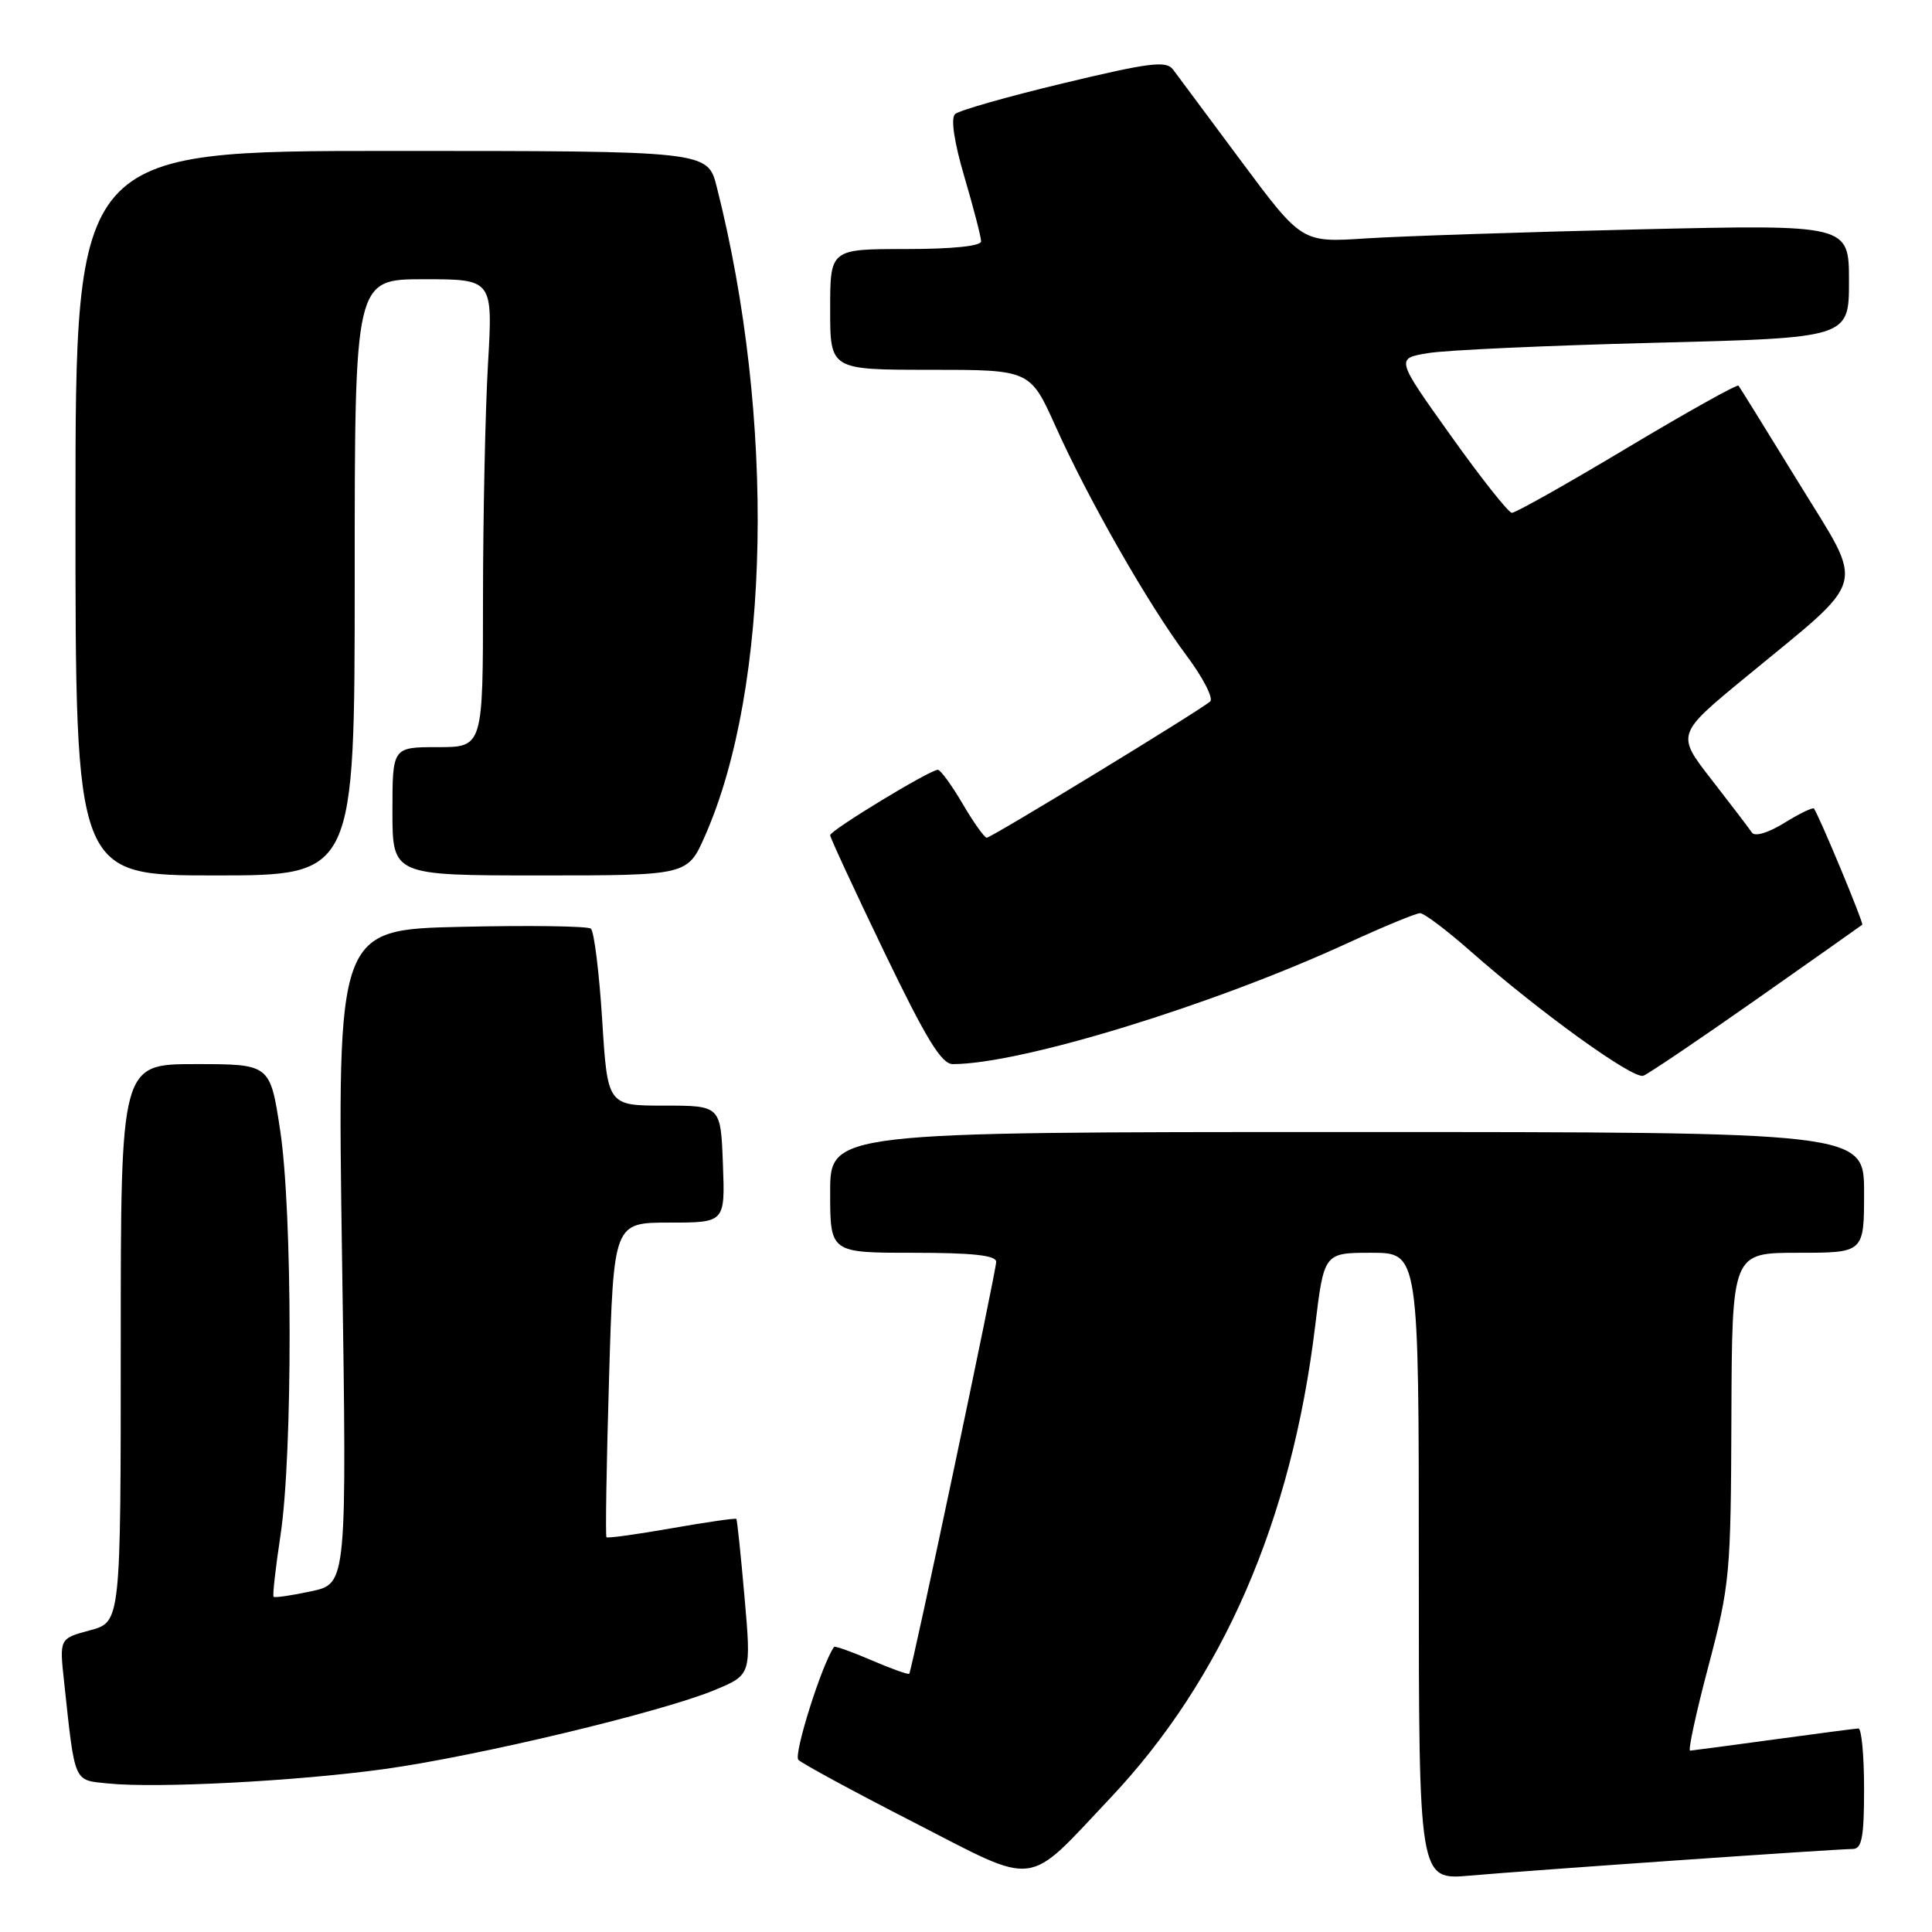 <?xml version="1.0" encoding="UTF-8" standalone="no"?>
<!DOCTYPE svg PUBLIC "-//W3C//DTD SVG 1.1//EN" "http://www.w3.org/Graphics/SVG/1.1/DTD/svg11.dtd" >
<svg xmlns="http://www.w3.org/2000/svg" xmlns:xlink="http://www.w3.org/1999/xlink" version="1.1" viewBox="0 0 256 256">
 <g >
 <path fill="currentColor"
d=" M 147.15 238.22 C 162.03 222.45 171.15 201.45 174.26 175.75 C 175.44 166.00 175.44 166.00 181.72 166.00 C 188.00 166.00 188.00 166.00 188.00 207.56 C 188.00 249.12 188.00 249.12 194.75 248.53 C 202.95 247.81 243.36 245.00 245.48 245.00 C 246.71 245.00 247.00 243.49 247.00 237.00 C 247.00 232.60 246.66 229.01 246.25 229.03 C 245.84 229.05 240.78 229.71 235.00 230.50 C 229.22 231.29 224.25 231.95 223.95 231.97 C 223.65 231.99 224.74 226.94 226.38 220.75 C 229.22 209.99 229.35 208.55 229.42 187.75 C 229.50 166.00 229.50 166.00 238.25 166.00 C 247.00 166.00 247.00 166.00 247.00 158.00 C 247.00 150.00 247.00 150.00 178.50 150.00 C 110.00 150.00 110.00 150.00 110.00 158.00 C 110.00 166.00 110.00 166.00 121.00 166.00 C 128.90 166.00 132.00 166.34 132.00 167.20 C 132.00 168.42 120.85 221.27 120.48 221.78 C 120.37 221.93 118.13 221.13 115.50 220.00 C 112.87 218.87 110.63 218.07 110.52 218.22 C 108.92 220.45 105.11 232.51 105.79 233.19 C 106.28 233.68 113.15 237.41 121.06 241.46 C 137.76 250.03 135.78 250.27 147.15 238.22 Z  M 51.00 234.40 C 63.26 232.70 87.66 226.86 94.67 223.95 C 99.55 221.92 99.55 221.92 98.66 211.71 C 98.17 206.10 97.68 201.39 97.57 201.26 C 97.46 201.14 93.60 201.69 89.00 202.50 C 84.40 203.31 80.51 203.85 80.36 203.69 C 80.21 203.54 80.36 194.10 80.70 182.71 C 81.31 162.00 81.31 162.00 88.70 162.00 C 96.08 162.00 96.08 162.00 95.79 154.25 C 95.50 146.50 95.50 146.50 88.00 146.50 C 80.50 146.50 80.50 146.50 79.79 135.09 C 79.39 128.81 78.72 123.39 78.29 123.05 C 77.85 122.71 70.11 122.60 61.09 122.81 C 44.68 123.18 44.68 123.18 45.32 166.51 C 45.97 209.84 45.97 209.84 41.25 210.85 C 38.65 211.41 36.40 211.74 36.25 211.58 C 36.10 211.43 36.51 207.75 37.17 203.41 C 38.80 192.62 38.77 160.57 37.12 149.75 C 35.79 141.00 35.79 141.00 25.90 141.00 C 16.00 141.00 16.00 141.00 16.00 177.96 C 16.00 214.92 16.00 214.92 11.94 216.02 C 7.87 217.11 7.87 217.11 8.49 222.81 C 9.96 236.45 9.70 235.85 14.33 236.32 C 20.81 236.98 39.41 236.01 51.00 234.40 Z  M 232.75 132.41 C 240.31 127.10 246.62 122.65 246.76 122.53 C 246.98 122.34 241.10 108.20 240.36 107.14 C 240.22 106.94 238.46 107.79 236.45 109.03 C 234.32 110.35 232.53 110.89 232.15 110.33 C 231.79 109.80 229.39 106.65 226.81 103.33 C 222.11 97.30 222.11 97.30 231.31 89.73 C 247.77 76.16 247.17 78.38 238.33 63.96 C 234.12 57.11 230.54 51.32 230.36 51.10 C 230.19 50.89 223.54 54.60 215.60 59.35 C 207.66 64.11 200.78 67.98 200.33 67.95 C 199.87 67.93 196.22 63.32 192.22 57.70 C 184.94 47.50 184.94 47.50 189.22 46.79 C 191.57 46.39 205.09 45.78 219.25 45.42 C 245.00 44.77 245.00 44.77 245.00 37.26 C 245.00 29.75 245.00 29.75 217.25 30.39 C 201.99 30.75 185.68 31.29 181.00 31.59 C 172.50 32.15 172.50 32.15 164.50 21.40 C 160.10 15.48 156.02 10.00 155.44 9.22 C 154.54 8.01 152.37 8.28 140.94 11.02 C 133.55 12.79 127.07 14.63 126.55 15.12 C 125.96 15.67 126.42 18.80 127.80 23.48 C 129.01 27.59 130.00 31.42 130.00 31.98 C 130.00 32.61 126.14 33.00 120.00 33.00 C 110.00 33.00 110.00 33.00 110.00 41.00 C 110.00 49.00 110.00 49.00 123.25 49.00 C 136.50 49.00 136.50 49.00 139.88 56.52 C 144.27 66.29 152.17 80.10 157.21 86.85 C 159.41 89.79 160.82 92.53 160.35 92.95 C 159.00 94.15 131.36 111.00 130.75 111.00 C 130.44 111.00 129.00 108.98 127.55 106.50 C 126.10 104.03 124.62 102.00 124.27 102.00 C 123.22 102.00 110.00 110.03 110.00 110.67 C 110.00 110.99 113.22 117.95 117.16 126.13 C 122.73 137.69 124.75 141.00 126.25 141.00 C 135.25 141.00 160.61 133.23 178.60 124.95 C 183.33 122.78 187.63 121.00 188.17 121.00 C 188.70 121.00 191.70 123.26 194.83 126.02 C 204.10 134.18 216.41 143.04 217.75 142.54 C 218.44 142.28 225.19 137.72 232.75 132.41 Z  M 47.00 76.50 C 47.00 37.00 47.00 37.00 56.15 37.00 C 65.31 37.00 65.31 37.00 64.66 48.25 C 64.30 54.44 64.01 68.39 64.00 79.25 C 64.00 99.00 64.00 99.00 58.00 99.00 C 52.00 99.00 52.00 99.00 52.00 107.50 C 52.00 116.00 52.00 116.00 71.56 116.00 C 91.11 116.00 91.11 116.00 93.42 110.75 C 102.11 91.06 102.75 55.40 94.97 24.75 C 93.76 20.00 93.76 20.00 51.88 20.00 C 10.00 20.00 10.00 20.00 10.00 68.00 C 10.00 116.00 10.00 116.00 28.50 116.00 C 47.00 116.00 47.00 116.00 47.00 76.50 Z "/>
</g>
</svg>